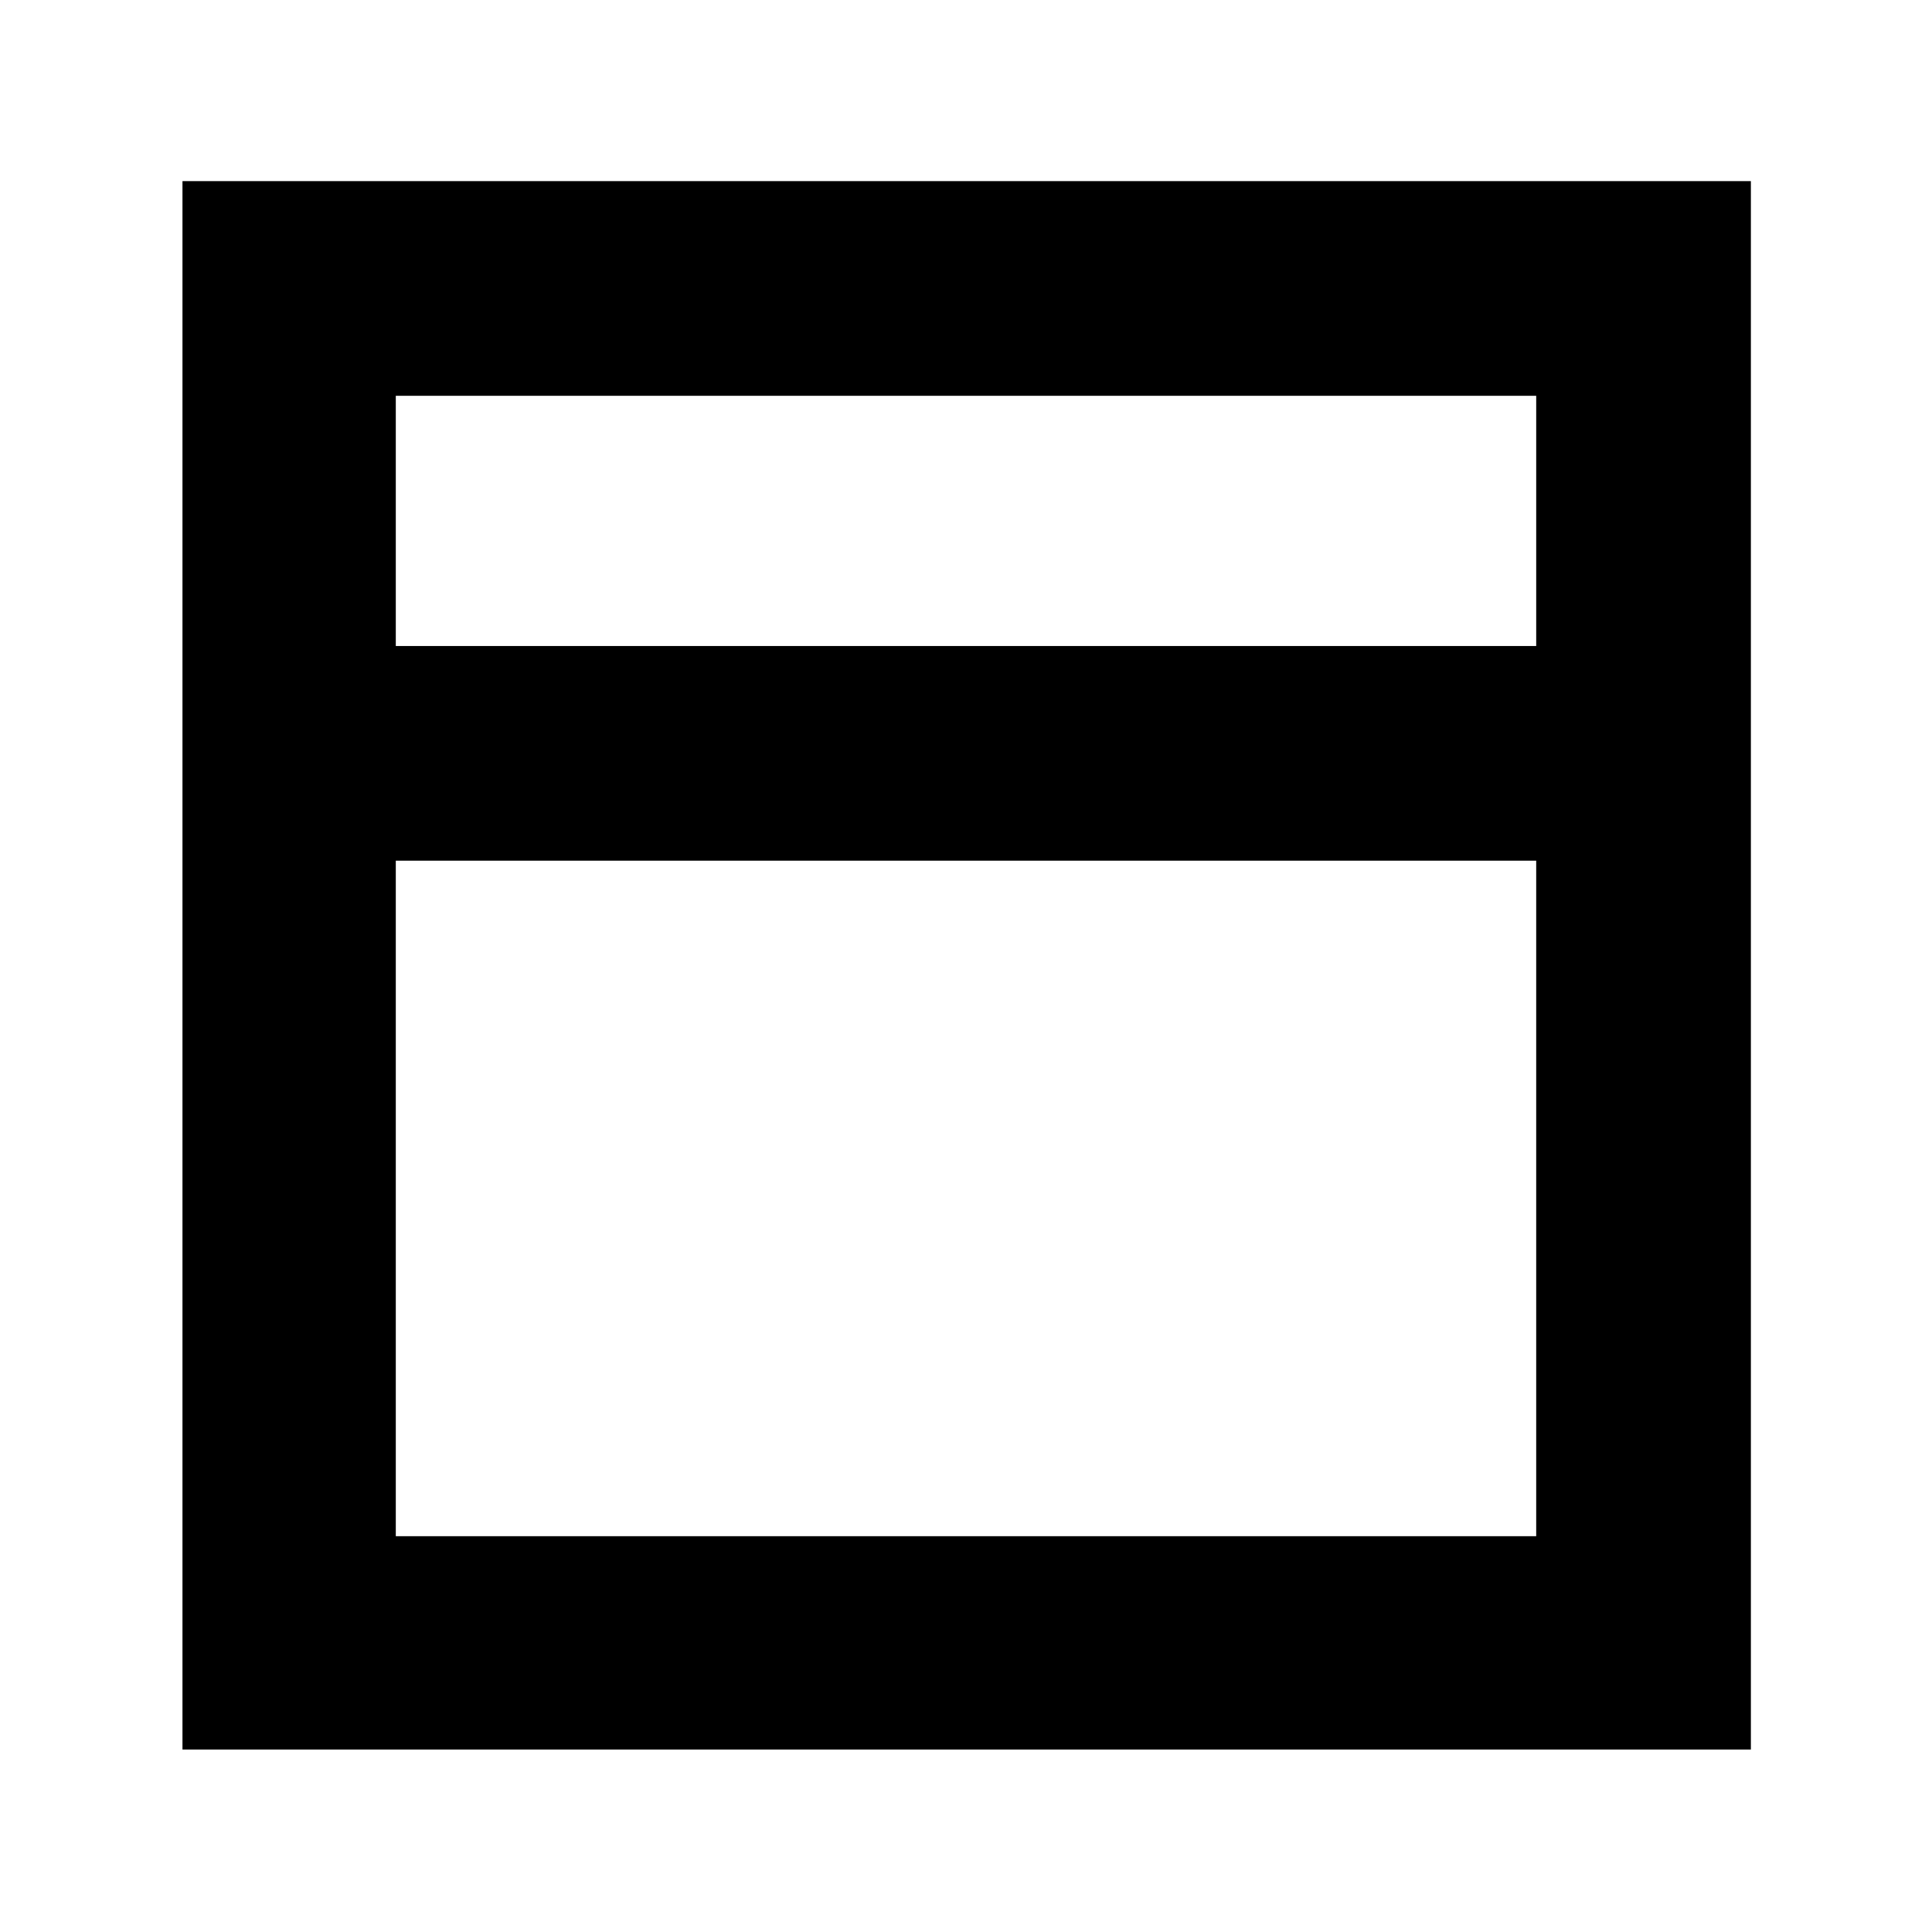 <svg xmlns="http://www.w3.org/2000/svg" height="40" viewBox="0 -960 960 960" width="40"><path d="M90.67-90.67V-870H870v779.33H90.67Zm106-548.33h566.66v-124.33H196.67V-639Zm566.66 106.67H196.67v335.66h566.66v-335.66ZM196.67-639v106.67V-639Zm0 0v-124.33V-639Zm0 106.67v335.66-335.66Z"/></svg>